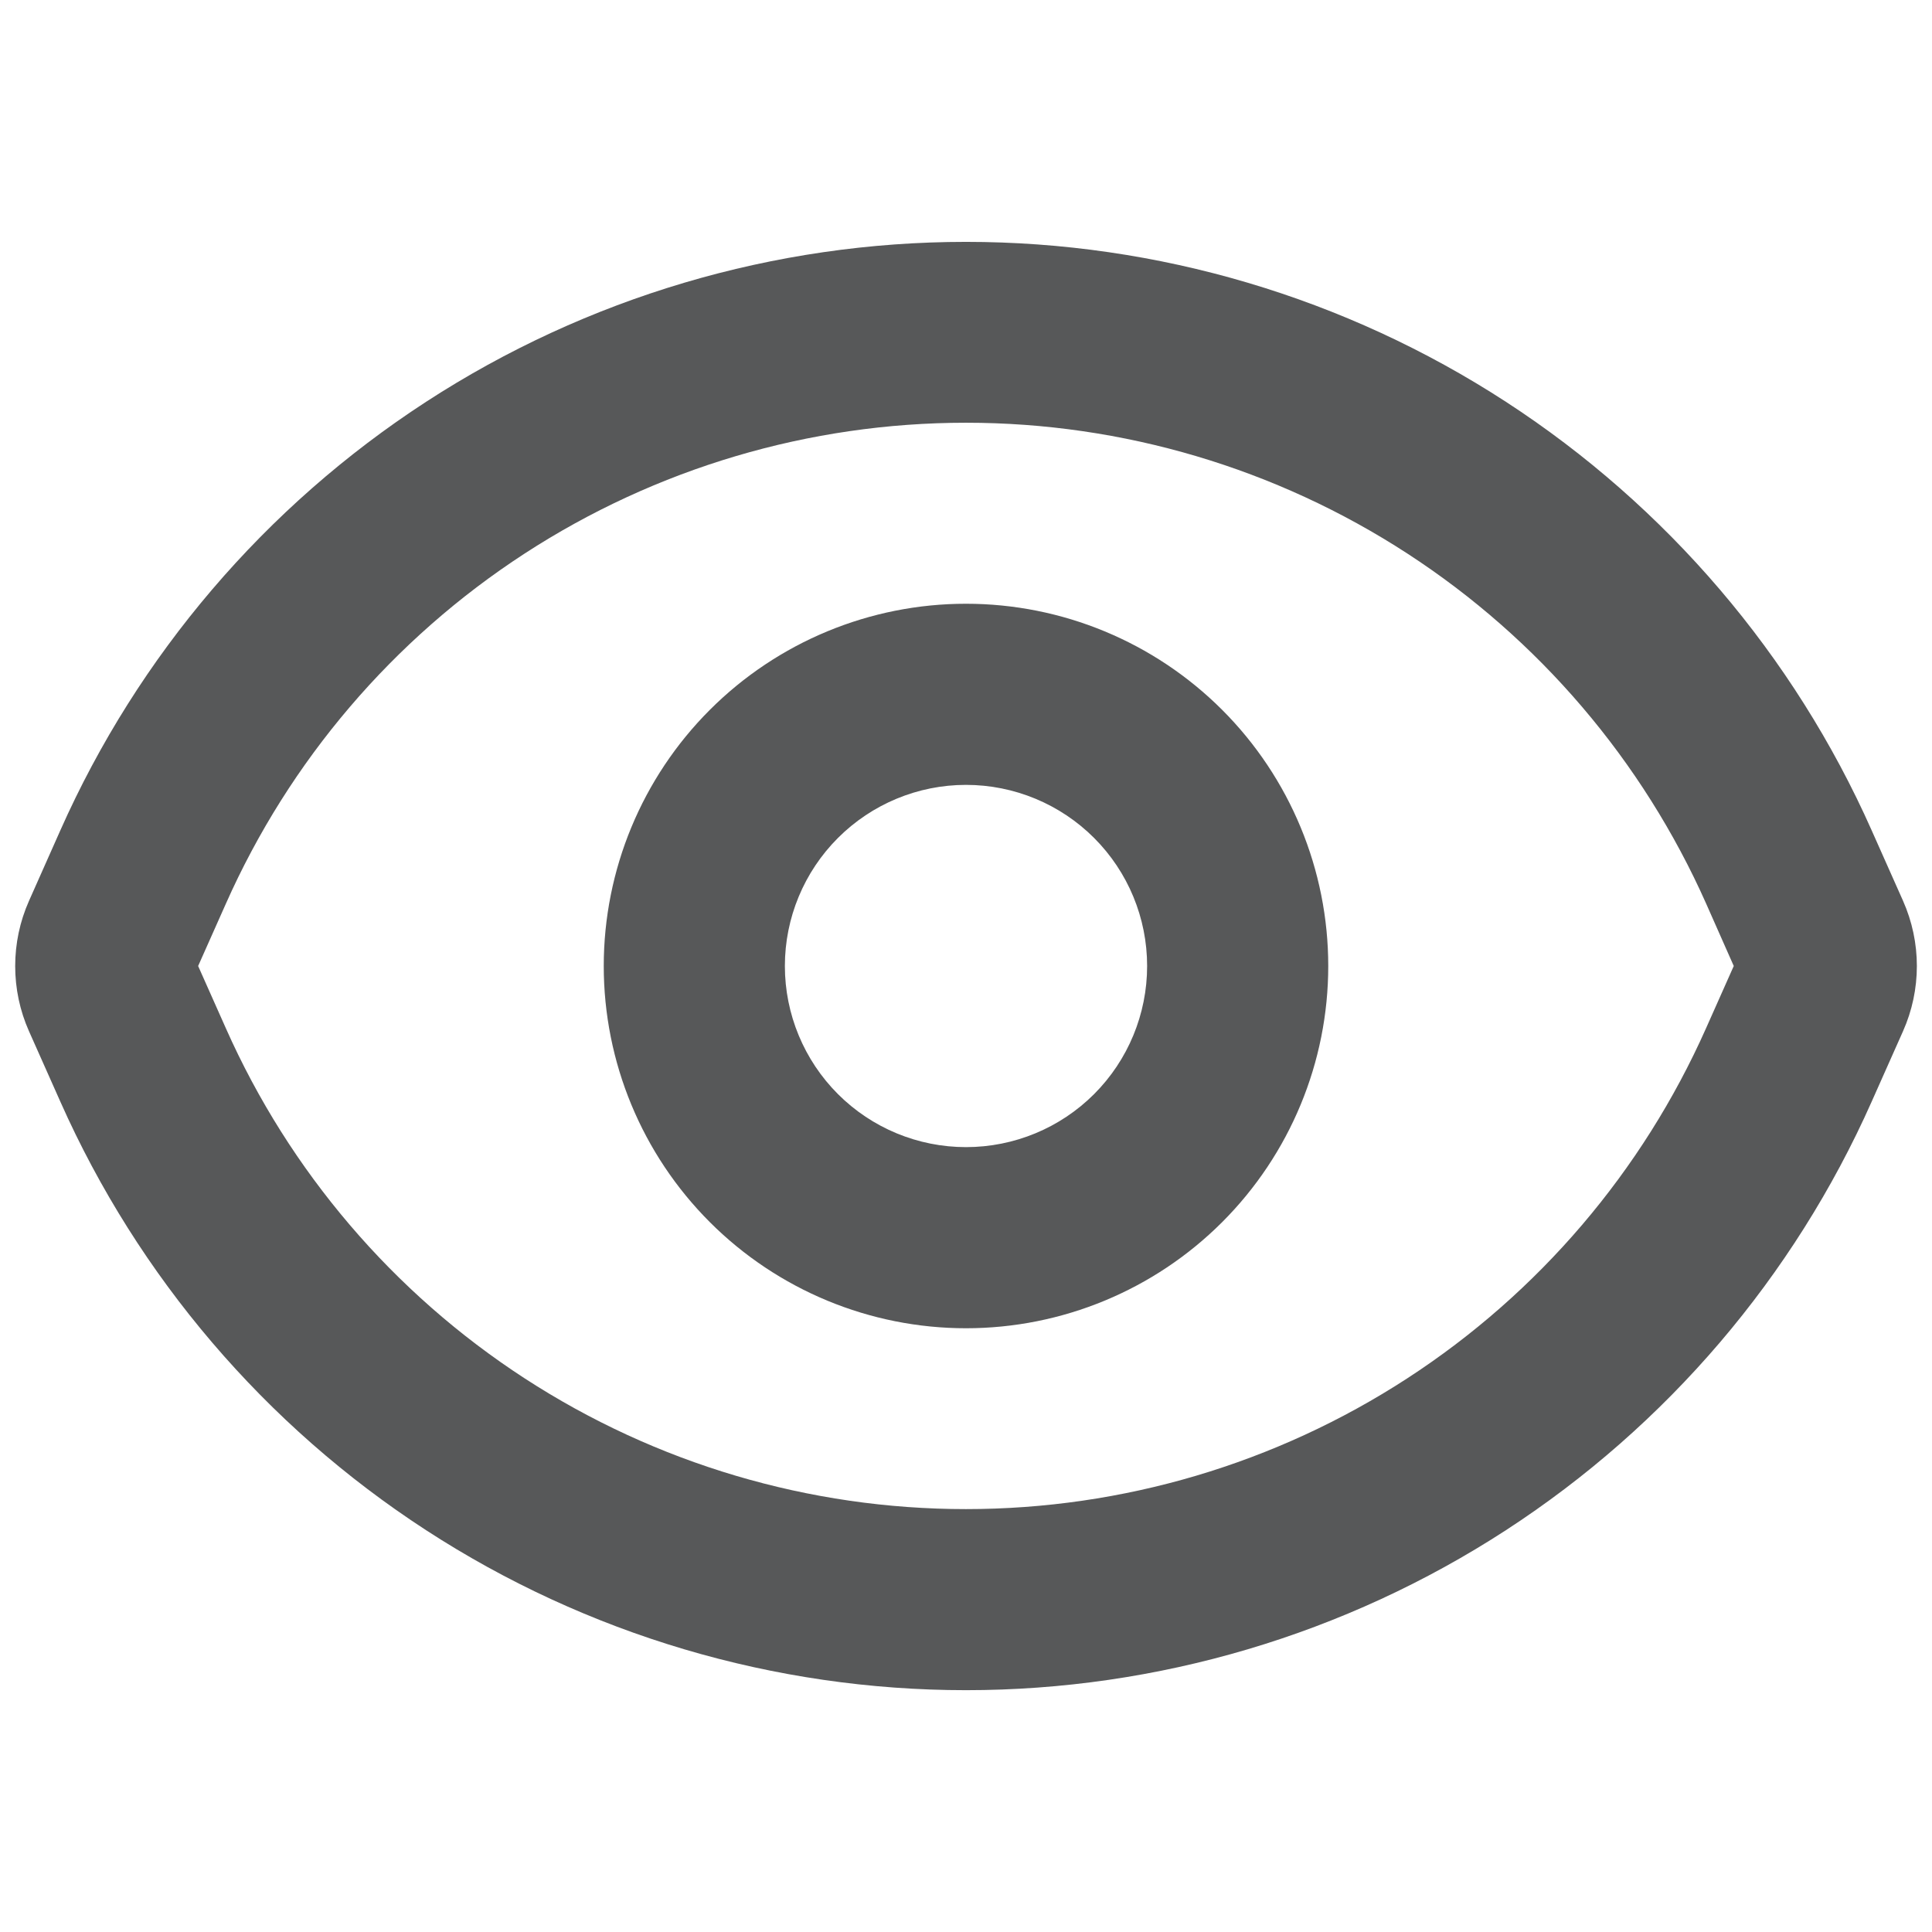 <svg width="36" height="36" viewBox="0 0 36 36" fill="none" xmlns="http://www.w3.org/2000/svg">
<g opacity="0.7" clip-path="url(#clip0_196_519)">
<path fill-rule="evenodd" clip-rule="evenodd" d="M4.208 19.159L3.692 18L4.208 16.841C5.393 14.173 7.327 11.906 9.775 10.315C12.223 8.724 15.08 7.877 18 7.877C20.92 7.877 23.777 8.724 26.225 10.315C28.673 11.906 30.607 14.173 31.793 16.841L32.306 18L31.79 19.159C30.604 21.826 28.67 24.093 26.223 25.683C23.775 27.274 20.918 28.12 17.999 28.12C15.08 28.12 12.223 27.274 9.775 25.683C7.328 24.093 5.393 21.826 4.208 19.159ZM1.125 15.471L0.54 16.787C0.37 17.17 0.283 17.583 0.283 18.001C0.283 18.419 0.37 18.833 0.54 19.215L1.125 20.529C2.576 23.793 4.943 26.566 7.938 28.512C10.933 30.458 14.428 31.494 18 31.494C21.572 31.494 25.067 30.458 28.062 28.512C31.057 26.566 33.424 23.793 34.875 20.529L35.46 19.215C35.63 18.833 35.718 18.419 35.718 18C35.718 17.582 35.63 17.168 35.46 16.785L34.875 15.471C33.424 12.207 31.057 9.435 28.062 7.488C25.067 5.542 21.572 4.507 18 4.507C14.428 4.507 10.933 5.542 7.938 7.488C4.943 9.435 2.576 12.207 1.125 15.471ZM21.375 18C21.375 18.895 21.02 19.754 20.387 20.387C19.754 21.02 18.895 21.375 18 21.375C17.105 21.375 16.247 21.02 15.614 20.387C14.981 19.754 14.625 18.895 14.625 18C14.625 17.105 14.981 16.247 15.614 15.614C16.247 14.981 17.105 14.625 18 14.625C18.895 14.625 19.754 14.981 20.387 15.614C21.02 16.247 21.375 17.105 21.375 18ZM24.75 18C24.75 19.79 24.039 21.507 22.773 22.773C21.507 24.039 19.79 24.75 18 24.75C16.21 24.75 14.493 24.039 13.227 22.773C11.961 21.507 11.25 19.79 11.25 18C11.25 16.21 11.961 14.493 13.227 13.227C14.493 11.961 16.21 11.25 18 11.25C19.79 11.25 21.507 11.961 22.773 13.227C24.039 14.493 24.75 16.21 24.75 18Z" fill="#0F1113"/>
</g>
<defs>
<clipPath id="clip0_196_519">
<rect width="36" height="36" fill="white"/>
</clipPath>
</defs>
</svg>

